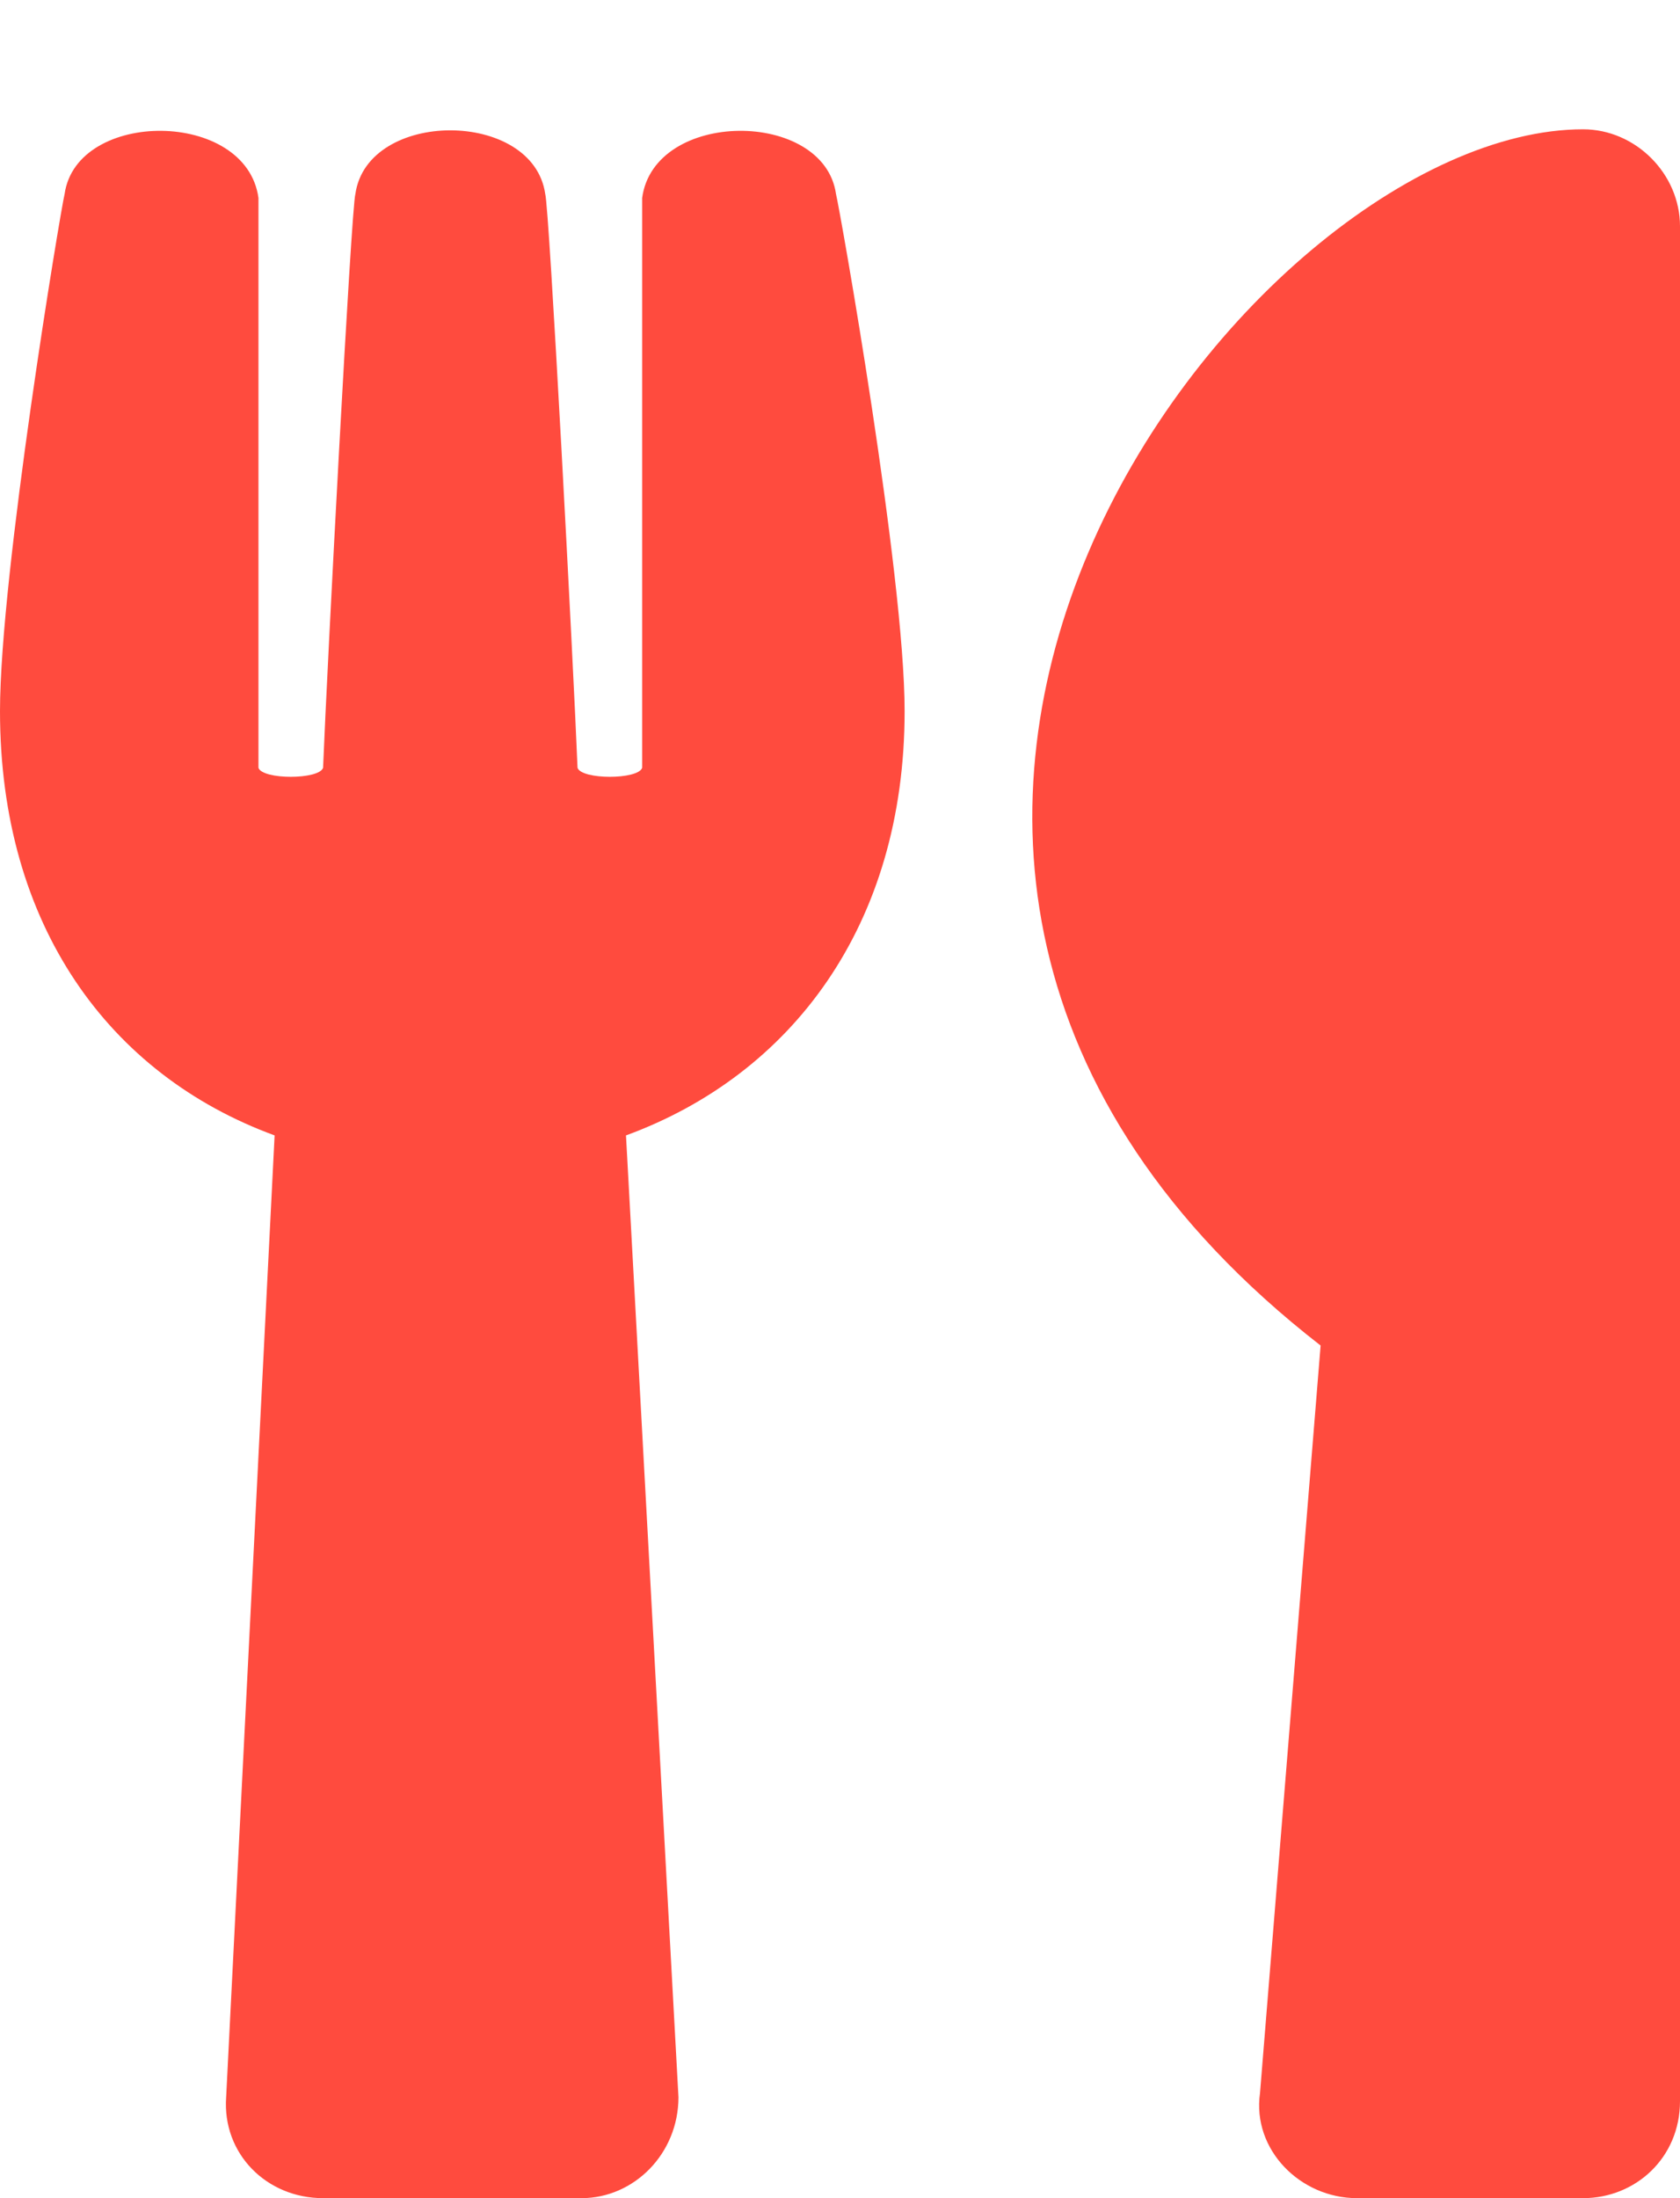 <svg width="13" height="17" viewBox="0 0 13 17" fill="none" xmlns="http://www.w3.org/2000/svg">
<path d="M6.469 1.5C6.5 1.625 7 4.438 7 5.5C7 7.156 6.125 8.312 4.844 8.781L5.25 16.219C5.25 16.656 4.906 17 4.5 17H2.5C2.062 17 1.719 16.656 1.75 16.219L2.125 8.781C0.844 8.312 0 7.156 0 5.5C0 4.438 0.469 1.625 0.5 1.5C0.594 0.844 1.906 0.844 2 1.531V5.938C2.031 6.031 2.469 6.031 2.5 5.938C2.531 5.156 2.719 1.594 2.75 1.5C2.844 0.844 4.125 0.844 4.219 1.5C4.25 1.594 4.438 5.156 4.469 5.938C4.5 6.031 4.938 6.031 4.969 5.938V1.531C5.062 0.844 6.375 0.844 6.469 1.5ZM10.219 10.406C5.312 6.594 9.656 1 12.25 1C12.656 1 13 1.344 13 1.75V16.25C13 16.688 12.656 17 12.25 17H10.5C10.062 17 9.688 16.625 9.75 16.188L10.219 10.406Z" fill="#FF4B3E"/>
</svg>
